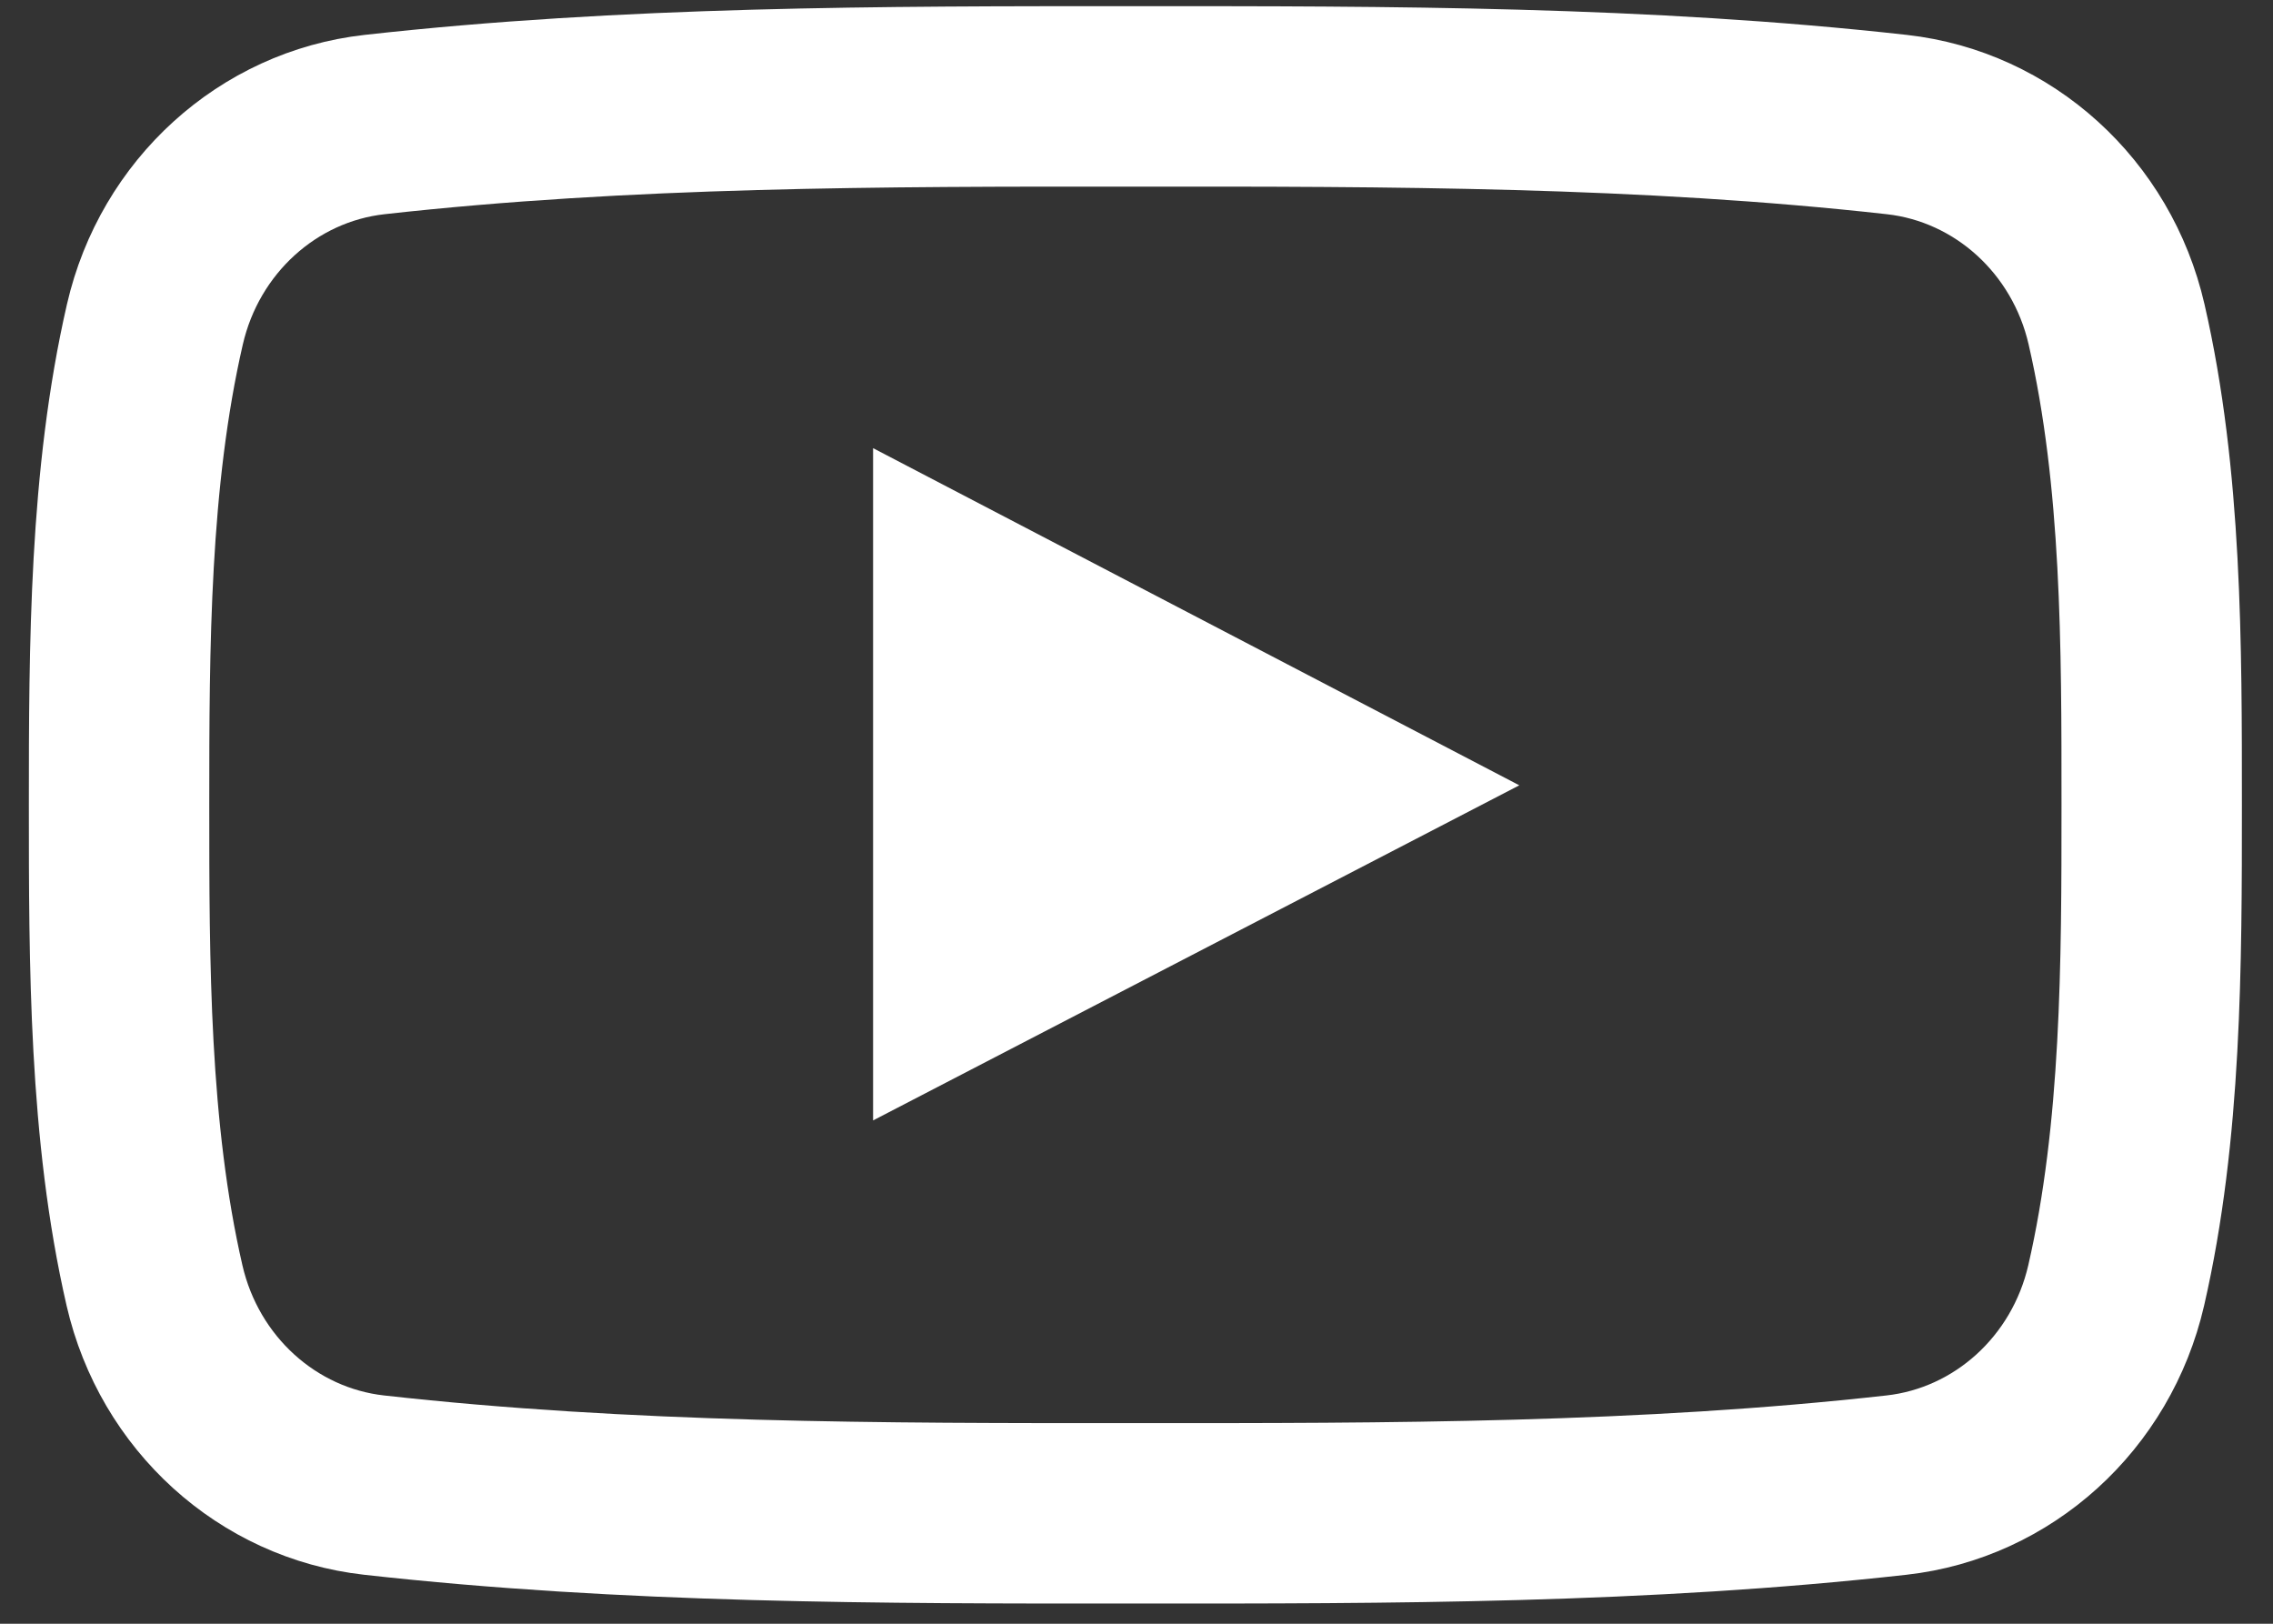 <?xml version="1.0" encoding="UTF-8"?>
<svg width="63px" height="45px" viewBox="0 0 63 45" version="1.1" xmlns="http://www.w3.org/2000/svg" xmlns:xlink="http://www.w3.org/1999/xlink">
    <rect x="0" y="0" width="63" height="45" fill="#333333" stroke="none"/>
    <!-- Generator: Sketch 51.3 (57544) - http://www.bohemiancoding.com/sketch -->
    <title>youtube-symbol</title>
    <desc>Created with Sketch.</desc>
    <defs></defs>
    <g id="Welcome" stroke="none" stroke-width="1" fill="none" fill-rule="evenodd">
        <g id="Desktop" transform="translate(-353, -268)" fill="#FFFFFF" fill-rule="nonzero">
            <g id="youtube-symbol" transform="translate(356, 270)">
                <path d="M55.654,33.624 C54.963,36.62 52.513,38.829 49.563,39.158 C42.578,39.94 35.509,39.944 28.468,39.94 C21.427,39.944 14.356,39.94 7.369,39.158 C4.42,38.829 1.971,36.62 1.282,33.624 C0.3,29.356 0.3,24.699 0.3,20.306 C0.3,15.913 0.311,11.255 1.293,6.989 C1.982,3.993 4.431,1.782 7.38,1.452 C14.367,0.672 21.438,0.668 28.479,0.672 C35.518,0.668 42.589,0.672 49.574,1.452 C52.525,1.782 54.976,3.992 55.664,6.989 C56.647,11.256 56.638,15.913 56.638,20.306 C56.638,24.699 56.636,29.357 55.654,33.624 Z" id="Shape" stroke="#FFFFFF" stroke-width="5" fill-opacity="0"></path>
                <path d="M21.199,29.051 C27.186,25.946 33.121,22.87 39.11,19.764 C33.103,16.629 27.17,13.536 21.199,10.42 C21.199,16.651 21.199,22.82 21.199,29.051 Z" id="Shape"></path>
            </g>
        </g>
    </g>
</svg>